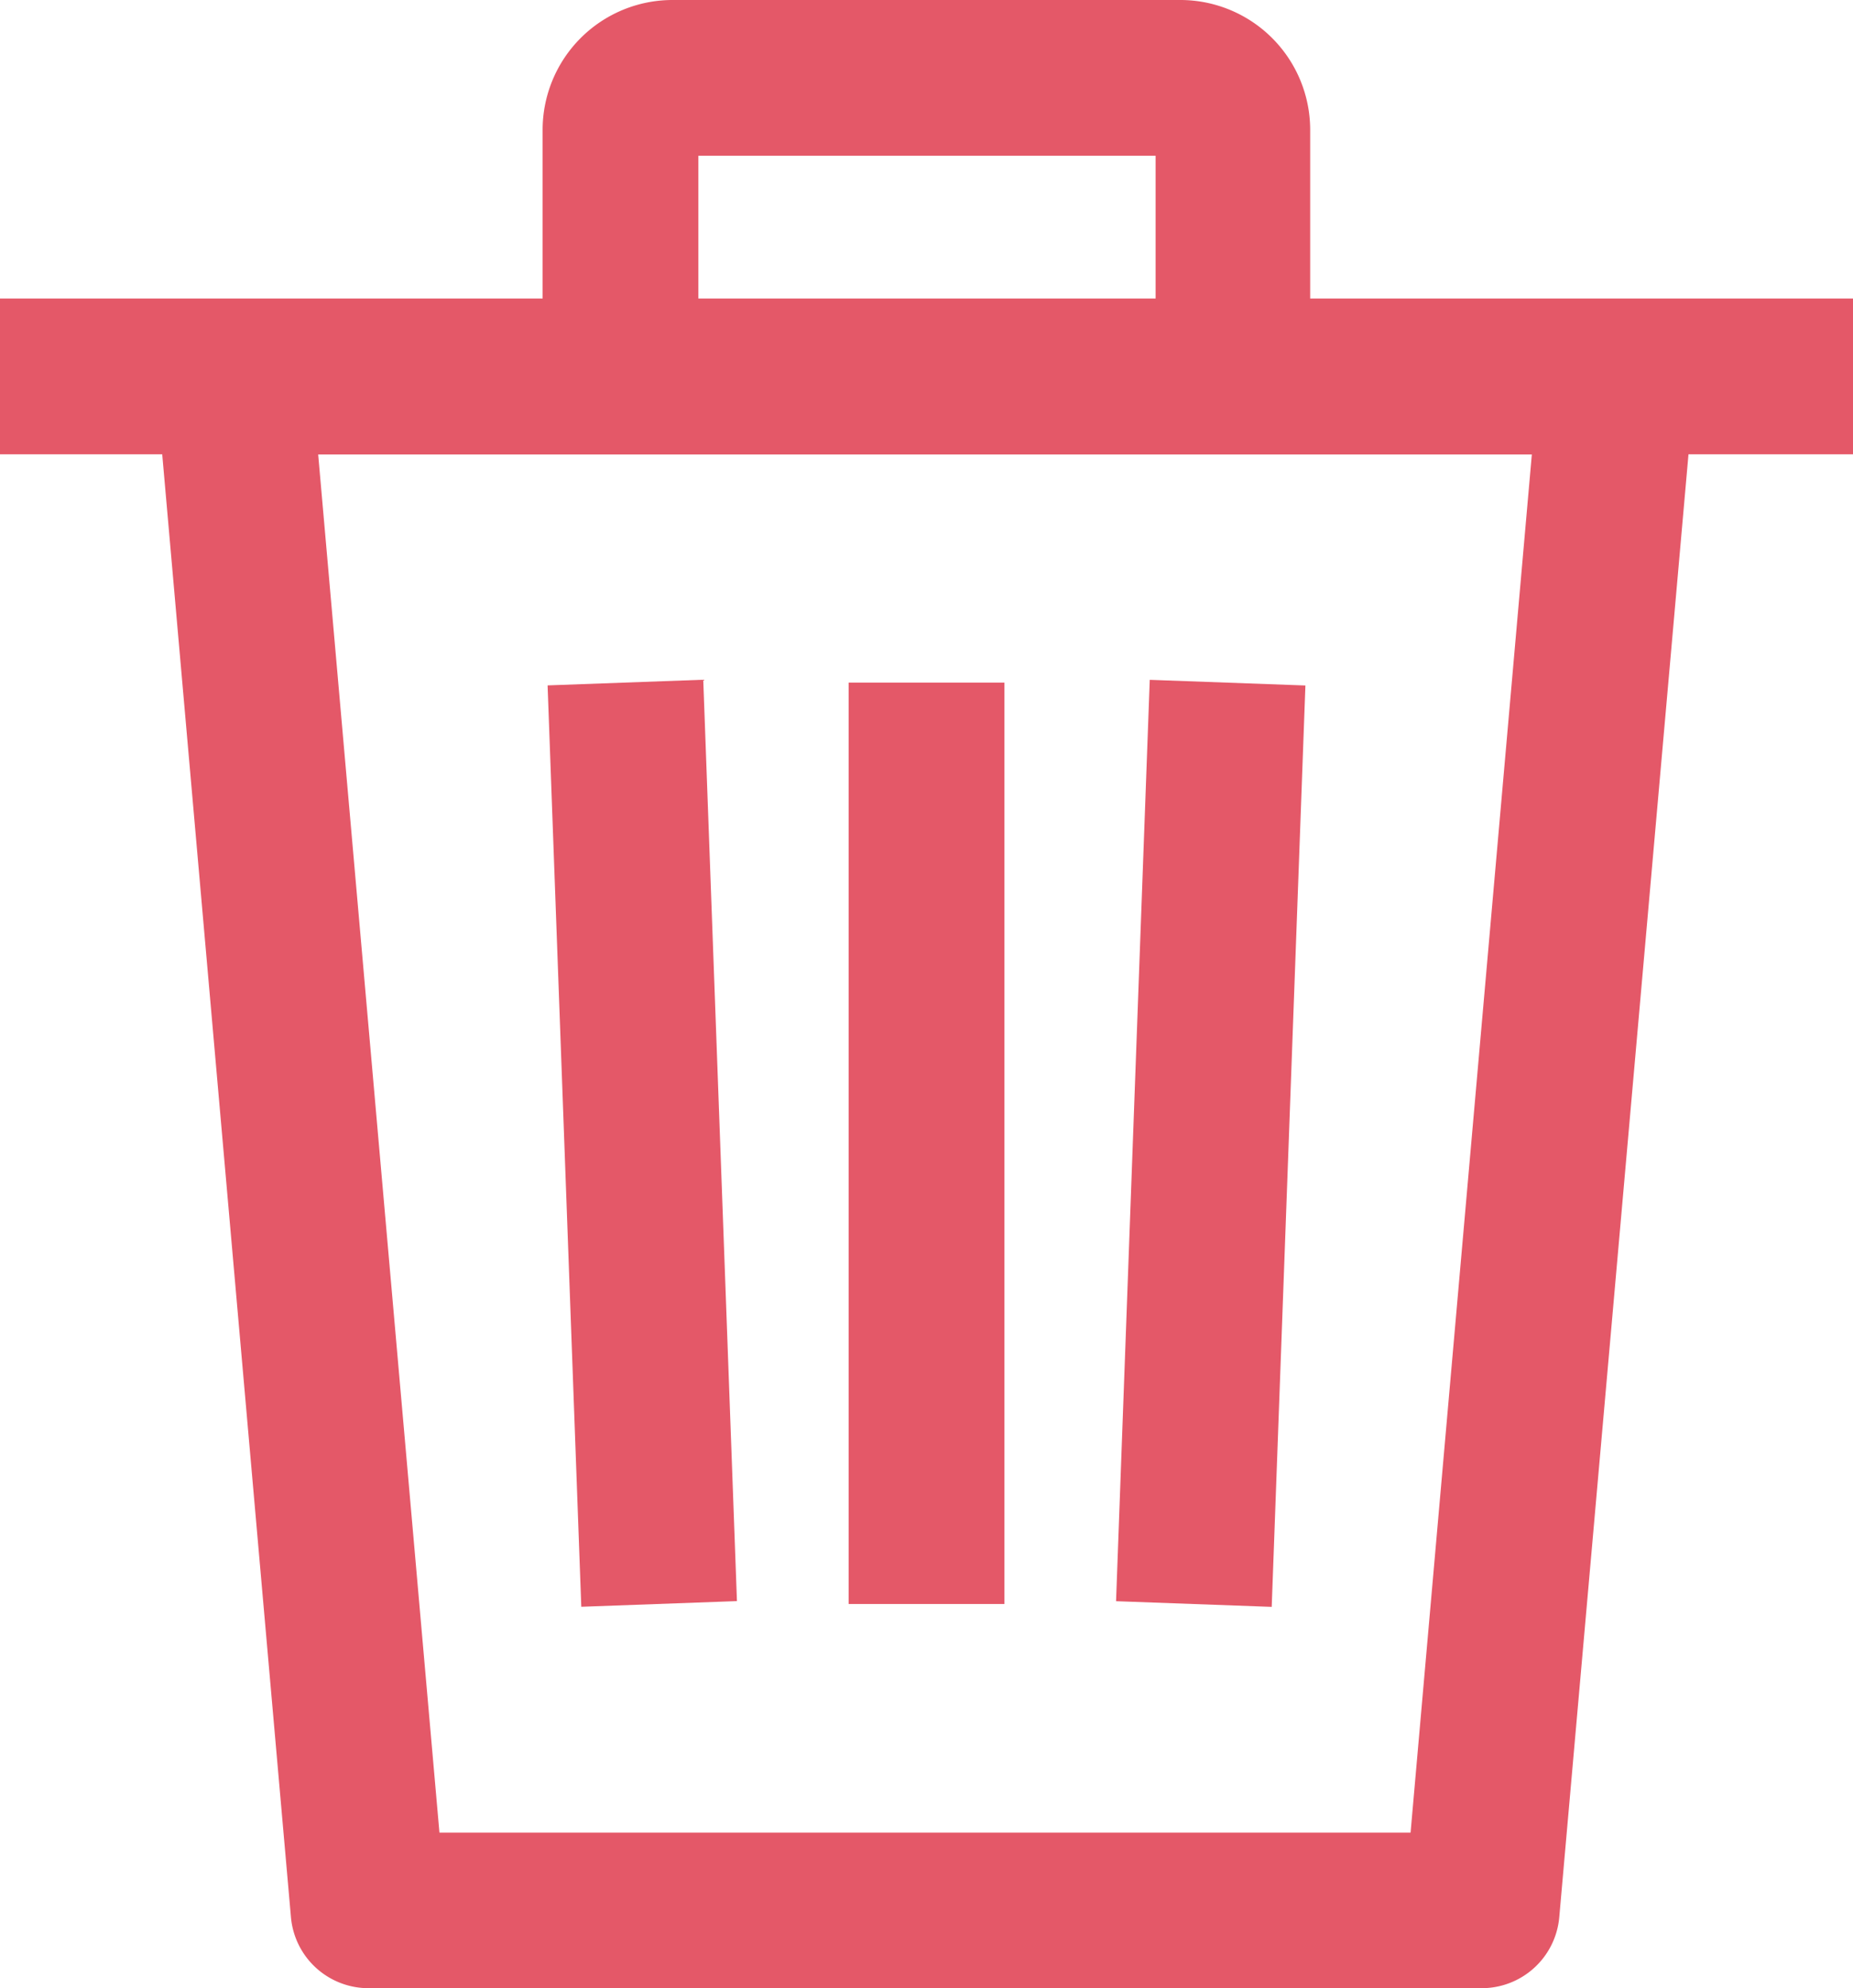 <svg xmlns="http://www.w3.org/2000/svg" width="18.642" height="20" viewBox="0 0 18.642 20">
  <g id="delete_1_" data-name="delete (1)" transform="translate(-17.379)">
    <g id="Сгруппировать_7215" data-name="Сгруппировать 7215" transform="translate(17.379 3.003)">
      <g id="Сгруппировать_7214" data-name="Сгруппировать 7214">
        <g id="Сгруппировать_7213" data-name="Сгруппировать 7213">
          <path id="Контур_44872" data-name="Контур 44872" d="M306.712,175.113l-1.566-.057-.339,9.269,1.566.057Z" transform="translate(-293.579 -171.22)" fill="#e45868"/>
          <rect id="Прямоугольник_7961" data-name="Прямоугольник 7961" width="1.567" height="9.269" transform="translate(8.538 3.864)" fill="#e45868"/>
          <path id="Контур_44873" data-name="Контур 44873" d="M160.324,184.318l-.339-9.269-1.566.057.339,9.269Z" transform="translate(-152.91 -171.214)" fill="#e45868"/>
          <path id="Контур_44874" data-name="Контур 44874" d="M17.379,76.867v1.567h1.632L20.306,93.15a.783.783,0,0,0,.78.715h11.2a.783.783,0,0,0,.78-.715l1.3-14.716h1.659V76.867ZM31.57,92.3H21.8l-1.22-13.864H32.79Z" transform="translate(-17.379 -76.867)" fill="#e45868"/>
        </g>
      </g>
    </g>
    <g id="Сгруппировать_7217" data-name="Сгруппировать 7217" transform="translate(22.836)">
      <g id="Сгруппировать_7216" data-name="Сгруппировать 7216">
        <path id="Контур_44875" data-name="Контур 44875" d="M163.5,0h-5.117a1.307,1.307,0,0,0-1.305,1.305v2.48h1.567V1.567h4.6V3.786H164.8V1.305A1.307,1.307,0,0,0,163.5,0Z" transform="translate(-157.076)" fill="#e45868"/>
      </g>
    </g>
  </g>
</svg>

